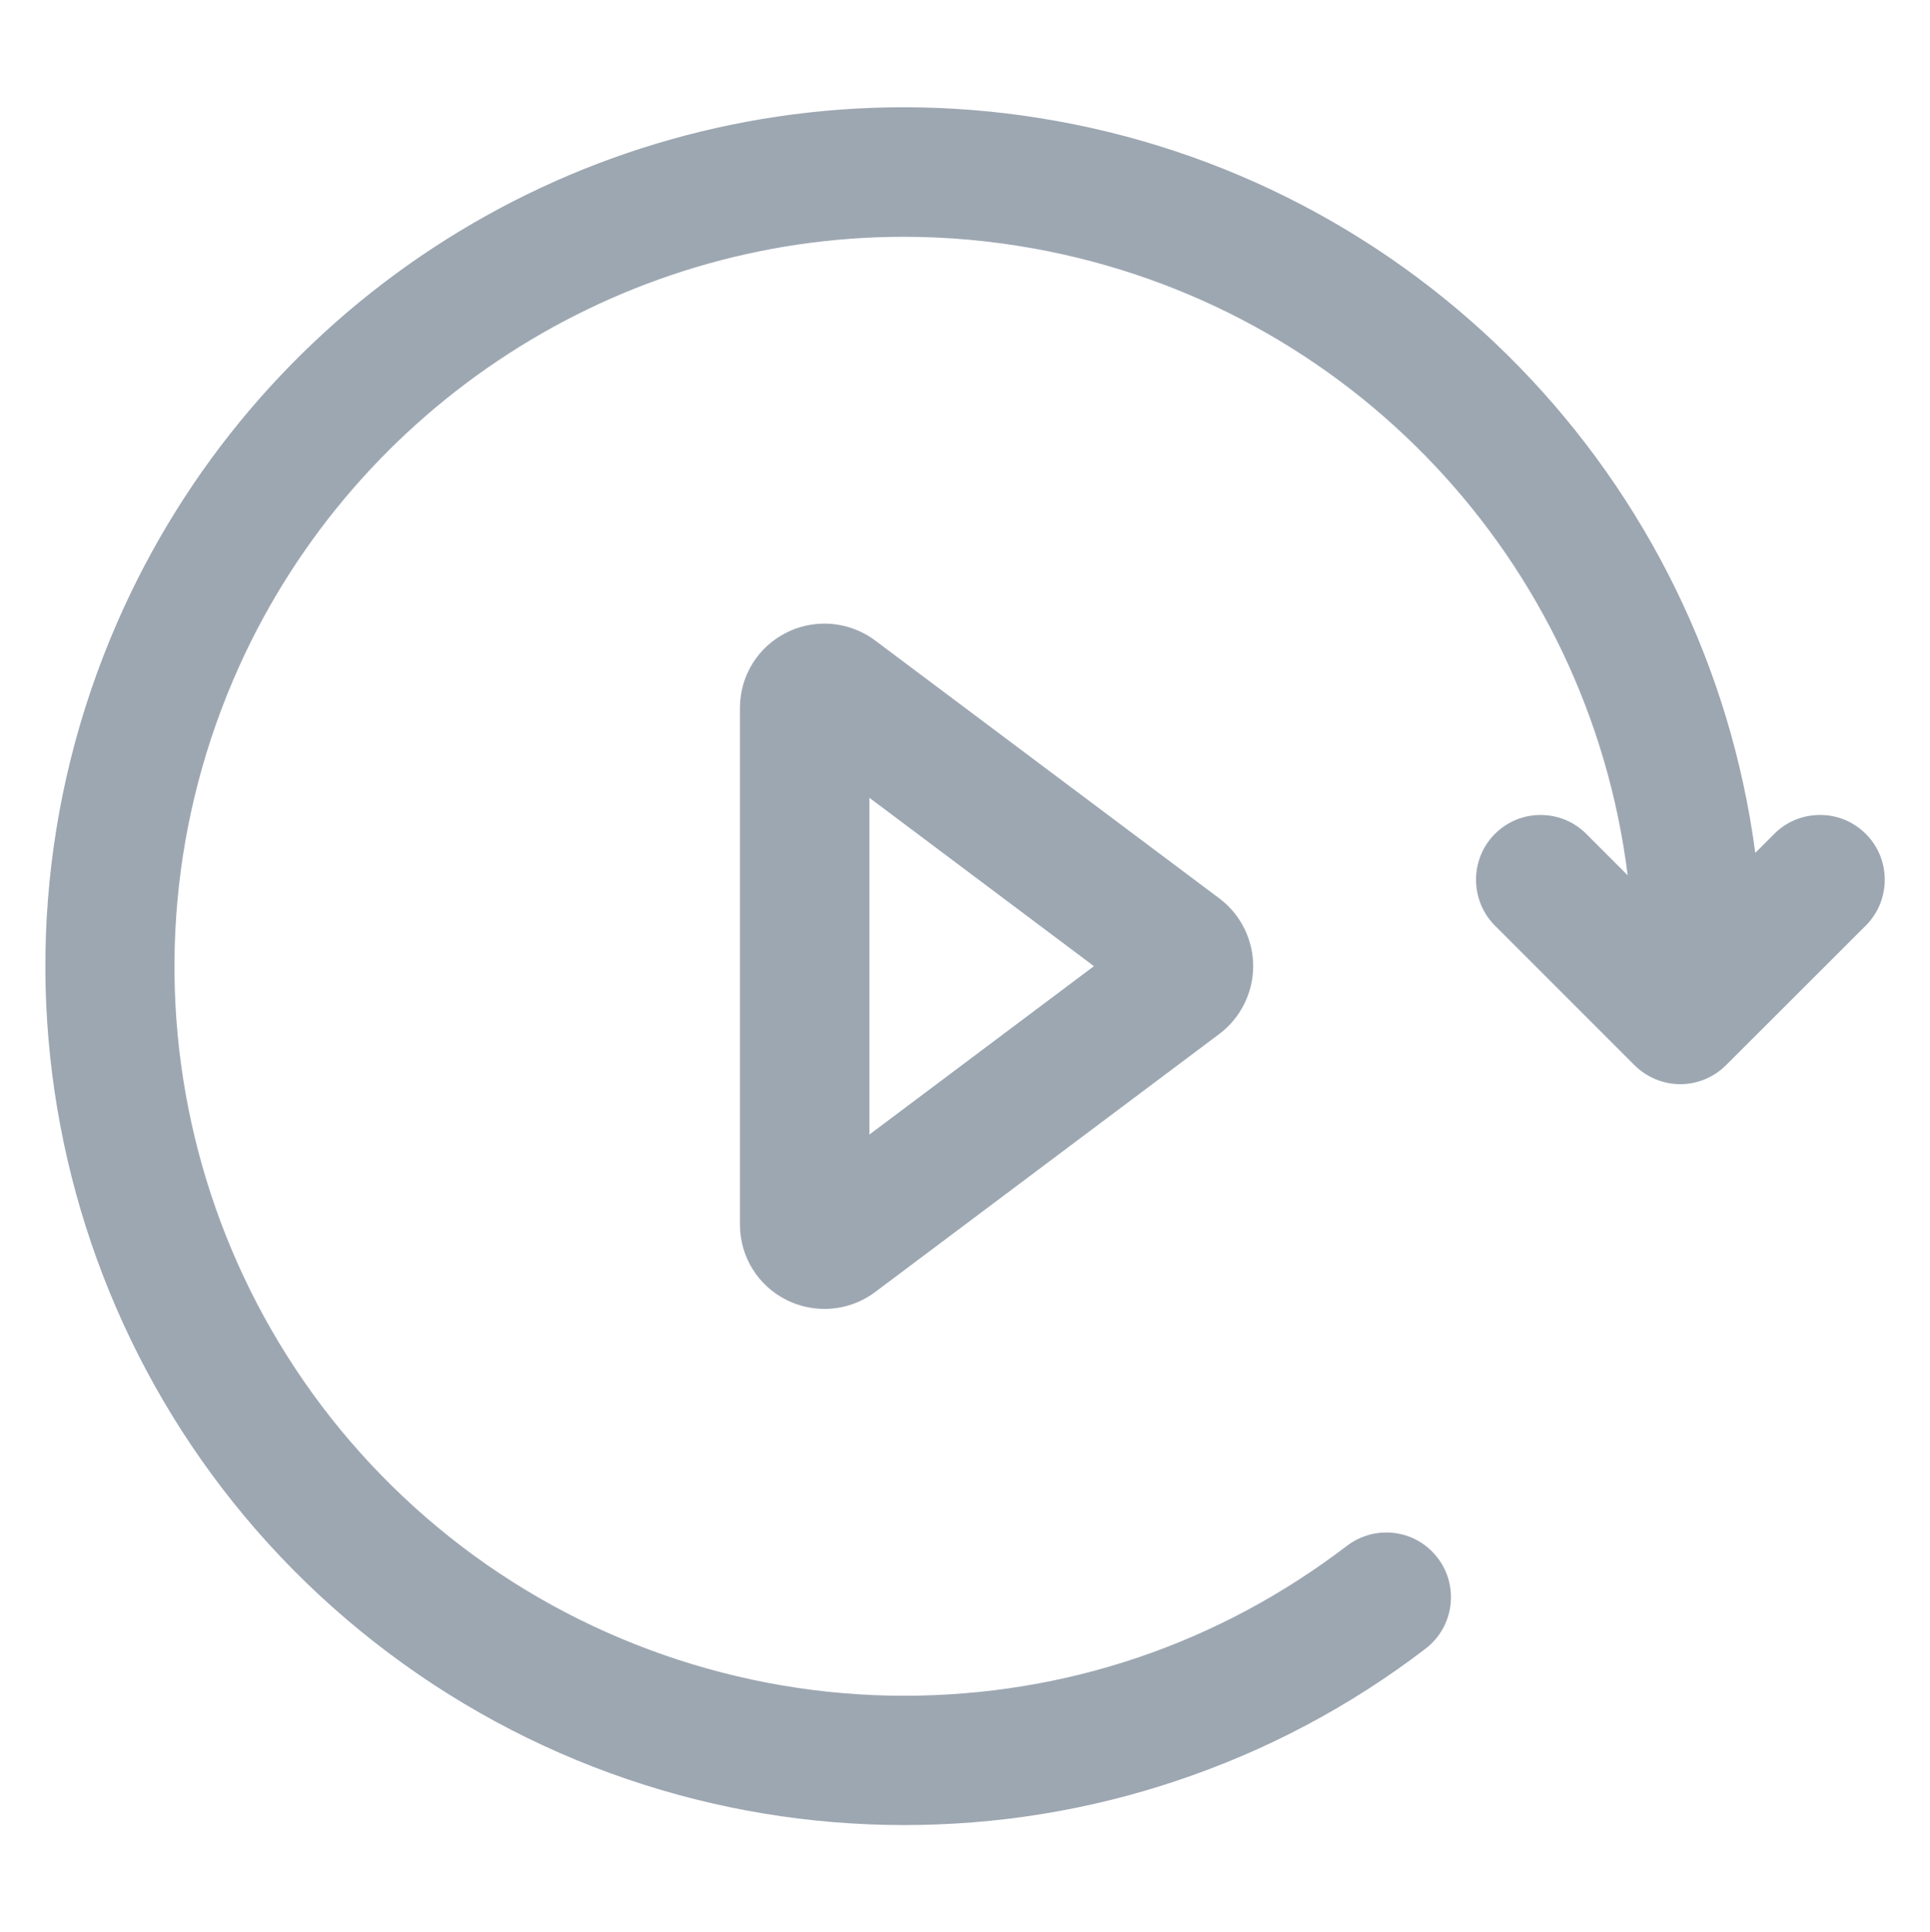 <?xml version="1.0" encoding="utf-8"?>
<!-- Generator: Adobe Illustrator 22.0.0, SVG Export Plug-In . SVG Version: 6.00 Build 0)  -->
<svg version="1.1" id="图层_1" xmlns="http://www.w3.org/2000/svg" xmlns:xlink="http://www.w3.org/1999/xlink" x="0px" y="0px"
	 viewBox="0 0 1024 1025" style="enable-background:new 0 0 1024 1025;" xml:space="preserve">
<style type="text/css">
	.st0{fill:#9DA7B2;}
</style>
<path class="st0" d="M479.7,968.1c-50.1,0-99.5-8.2-146.8-24.3c-48.5-16.5-93.7-41-134.2-72.7C35.2,743.1-20.9,520.7,62.1,330.4
	C134.5,164.2,298.4,56.9,479.5,56.9c23.9,0,48.1,1.9,71.8,5.7c199.5,31.7,353.6,190.8,380,389.8l10.5-10.5
	c6.4-6.2,14.9-9.6,23.9-9.6c9.2,0,17.8,3.6,24.3,10.1c13.2,13.2,13.3,34.7,0.4,48.1L915.8,565c-6.4,6.4-15.2,10.1-24.3,10.1
	c-9.1,0-17.9-3.7-24.3-10.1l-74.5-74.5c-12.9-13.4-12.7-35,0.4-48.1c6.5-6.5,15.1-10.1,24.3-10.1c8.9,0,17.4,3.4,23.8,9.6l22.4,22.4
	c-20.9-167.2-147.7-302.3-315.2-332.5c-22.7-4.1-45.9-6.2-68.9-6.2c-151.5,0-289.8,89.3-352.4,227.4
	c-73.2,161.8-27.3,352,111.7,462.5c68.2,54.2,153.7,84,240.8,84c85.7,0,166.9-27.5,235-79.5c6-4.6,13.3-7.1,20.9-7.1
	c10.8,0,20.7,4.9,27.3,13.5c11.5,15,8.6,36.6-6.4,48.1c-40.1,30.7-84.7,54.3-132.4,70.2C577.4,960.3,528.9,968.1,479.7,968.1
	C479.7,968.1,479.7,968.1,479.7,968.1z M437.5,694.3c-6.9,0-13.9-1.6-20.1-4.7c-15.3-7.6-24.8-23-24.8-40.1V375.6
	c0-17.1,9.5-32.5,24.8-40.1c6.2-3.1,13.1-4.7,20.1-4.7c9.6,0,19.2,3.2,26.9,9L647,476.6c11.2,8.4,17.9,21.8,17.9,35.9
	c0,14-6.7,27.5-17.9,35.9L464.4,685.3C456.7,691.1,447.2,694.3,437.5,694.3z M461.3,601.8l119.1-89.3l-119.1-89.3V601.8z"/>
</svg>
